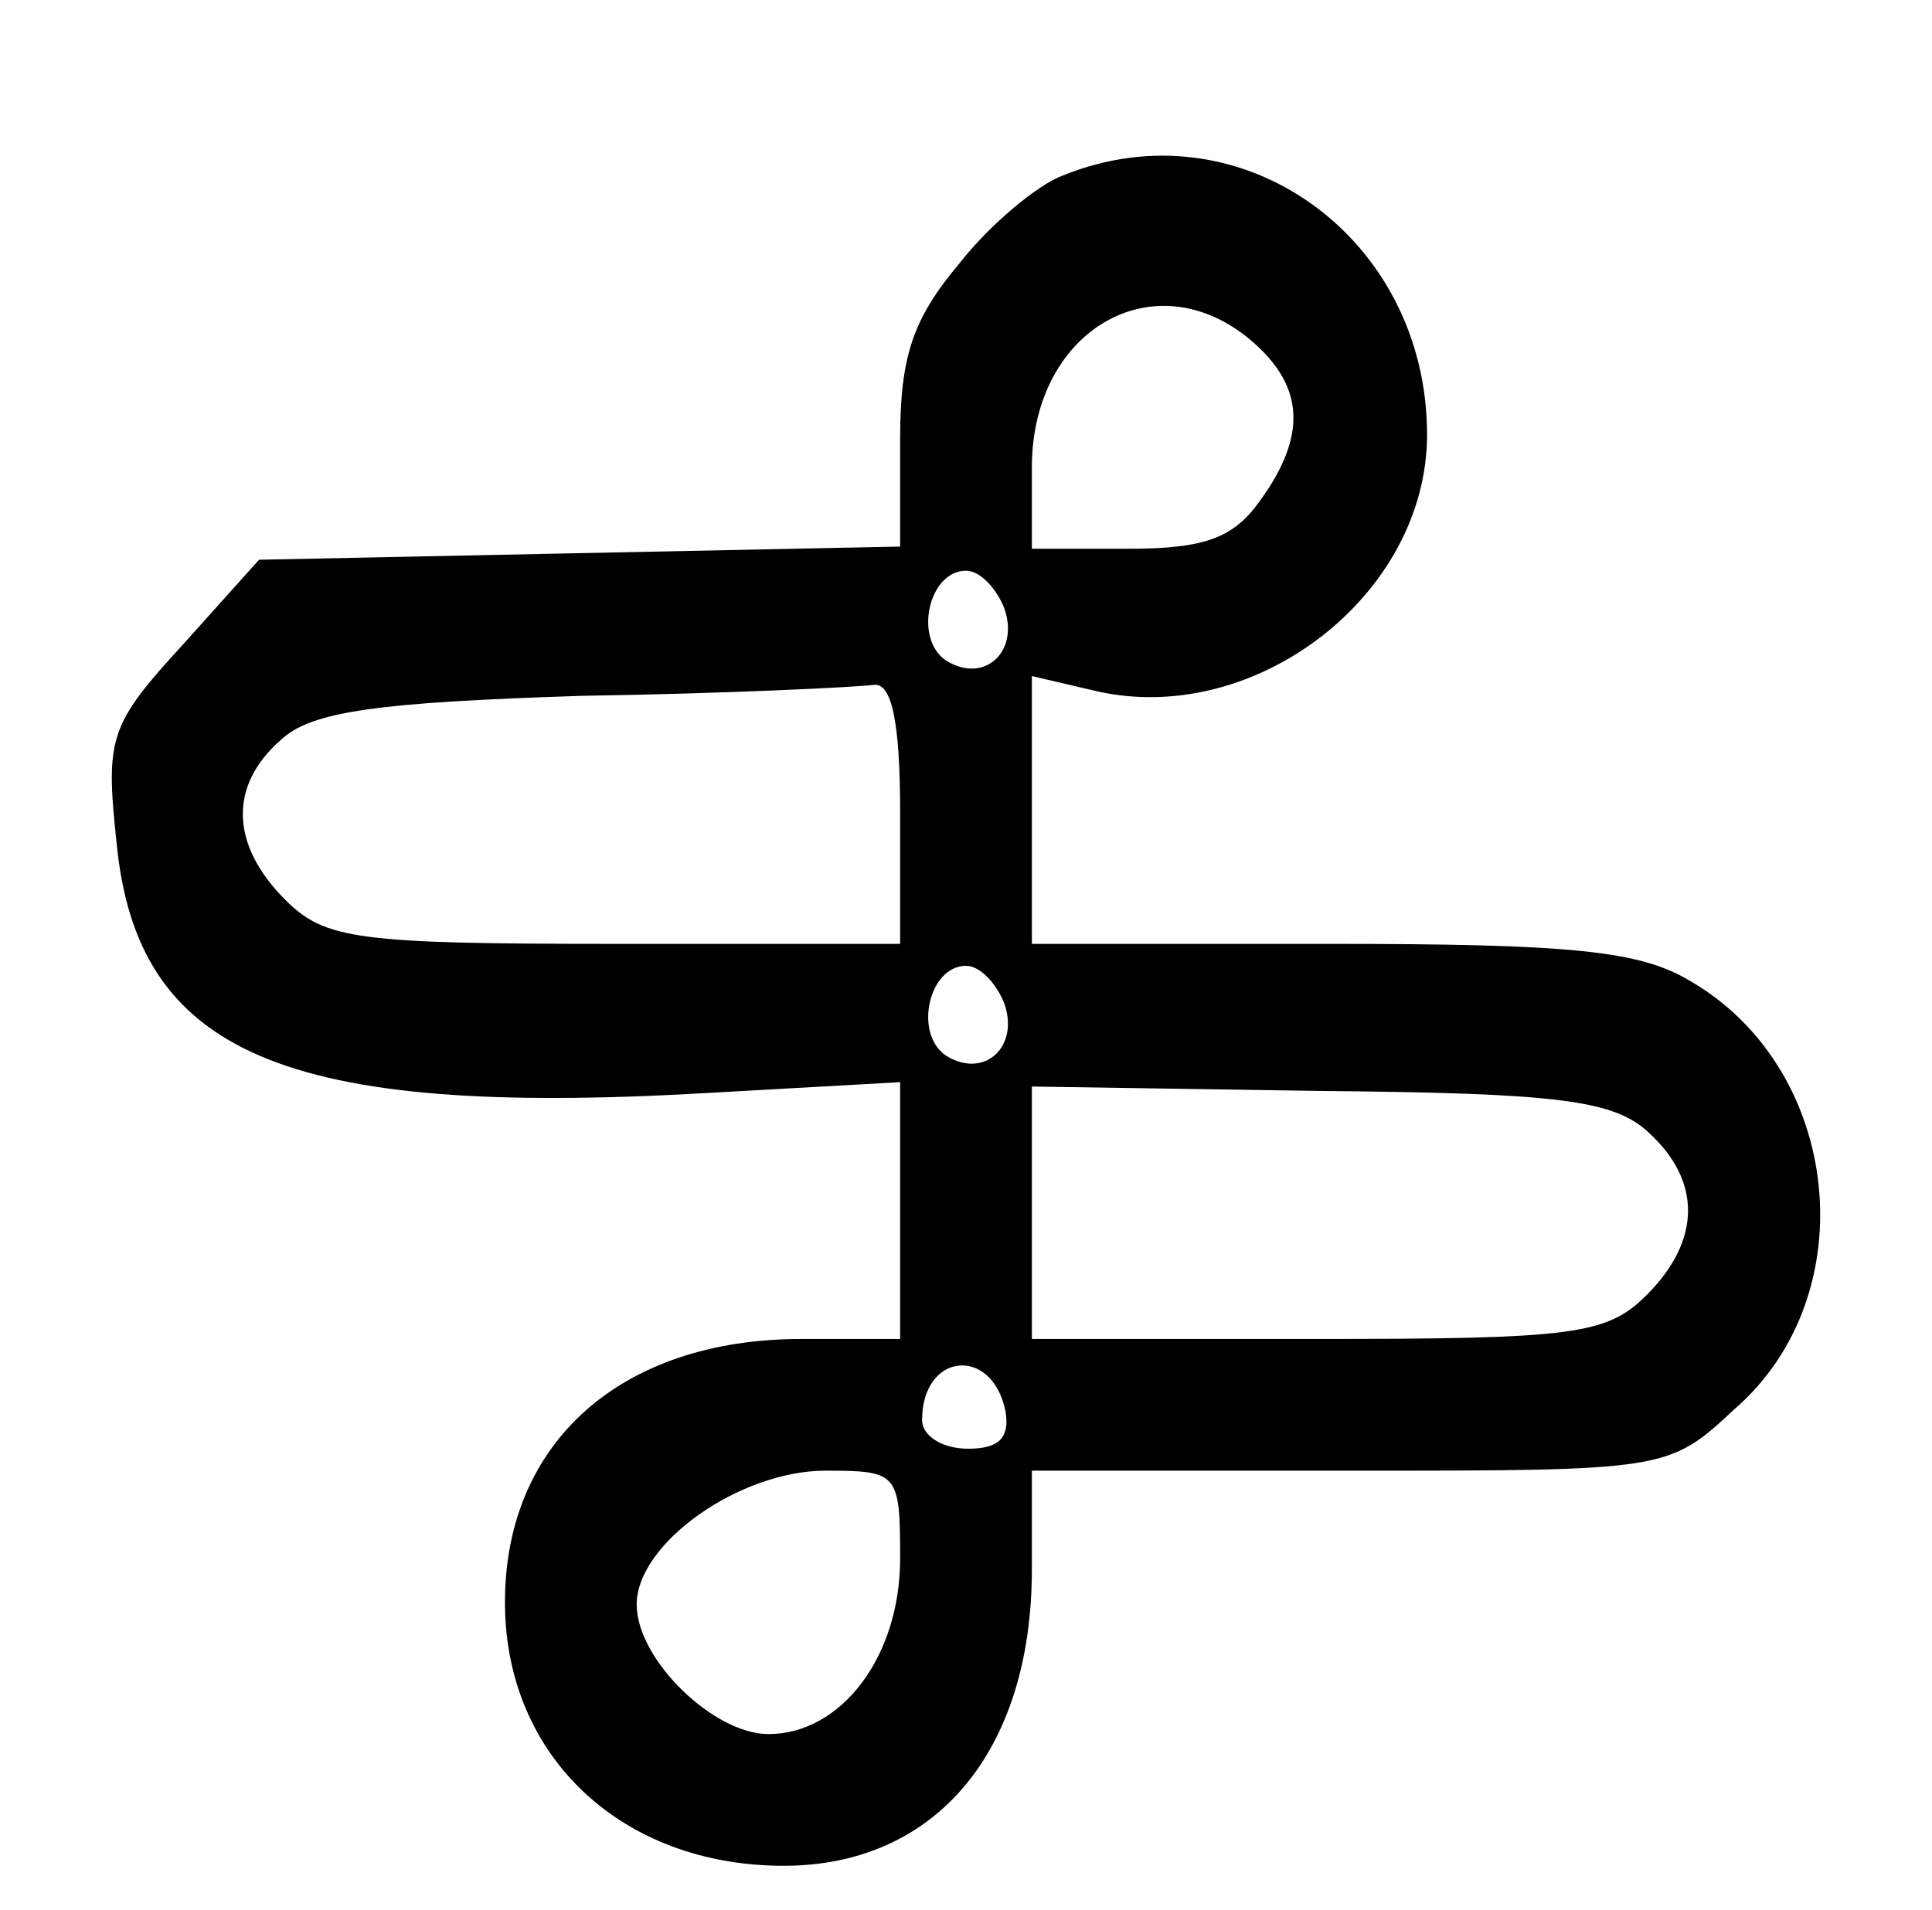 <?xml version="1.0" standalone="no"?>
<!DOCTYPE svg PUBLIC "-//W3C//DTD SVG 20010904//EN"
 "http://www.w3.org/TR/2001/REC-SVG-20010904/DTD/svg10.dtd">
<svg version="1.0" xmlns="http://www.w3.org/2000/svg"
 width="88pt" height="87pt" viewBox="0 0 88 87"
 preserveAspectRatio="xMidYMid meet">
<g transform="translate(0,87) scale(0.1,-0.1)"
fill="#000000" stroke="none">
<path d="M484 790 c-11 -4 -33 -22 -47 -40 -21 -25 -27 -42 -27 -80 l0 -49
-146 -3 -146 -3 -35 -39 c-33 -36 -35 -42 -30 -89 9 -97 76 -126 268 -115 l89
5 0 -58 0 -59 -45 0 c-82 0 -135 -47 -135 -120 0 -70 53 -120 127 -120 69 0
113 52 113 135 l0 45 145 0 c144 0 145 0 175 28 60 52 49 155 -20 195 -23 14
-55 17 -164 17 l-136 0 0 61 0 61 30 -7 c72 -16 150 44 150 117 0 90 -85 151
-166 118z m88 -77 c22 -20 23 -42 2 -71 -12 -17 -25 -22 -60 -22 l-44 0 0 37
c0 64 58 96 102 56z m-115 -119 c8 -20 -8 -36 -26 -25 -15 10 -8 41 9 41 6 0
13 -7 17 -16z m-47 -94 l0 -60 -130 0 c-117 0 -132 2 -150 20 -25 25 -26 52
-2 73 14 13 44 17 137 20 66 1 126 4 133 5 8 1 12 -16 12 -58z m47 -86 c8 -20
-8 -36 -26 -25 -15 10 -8 41 9 41 6 0 13 -7 17 -16z m294 -60 c24 -22 24 -49
-1 -74 -18 -18 -33 -20 -150 -20 l-130 0 0 58 0 57 131 -2 c108 -1 134 -4 150
-19z m-293 -127 c2 -12 -3 -17 -17 -17 -12 0 -21 6 -21 13 0 31 32 34 38 4z
m-48 -67 c0 -45 -27 -80 -60 -80 -25 0 -60 34 -60 59 0 28 47 61 86 61 33 0
34 -1 34 -40z"/>
</g>
</svg>
